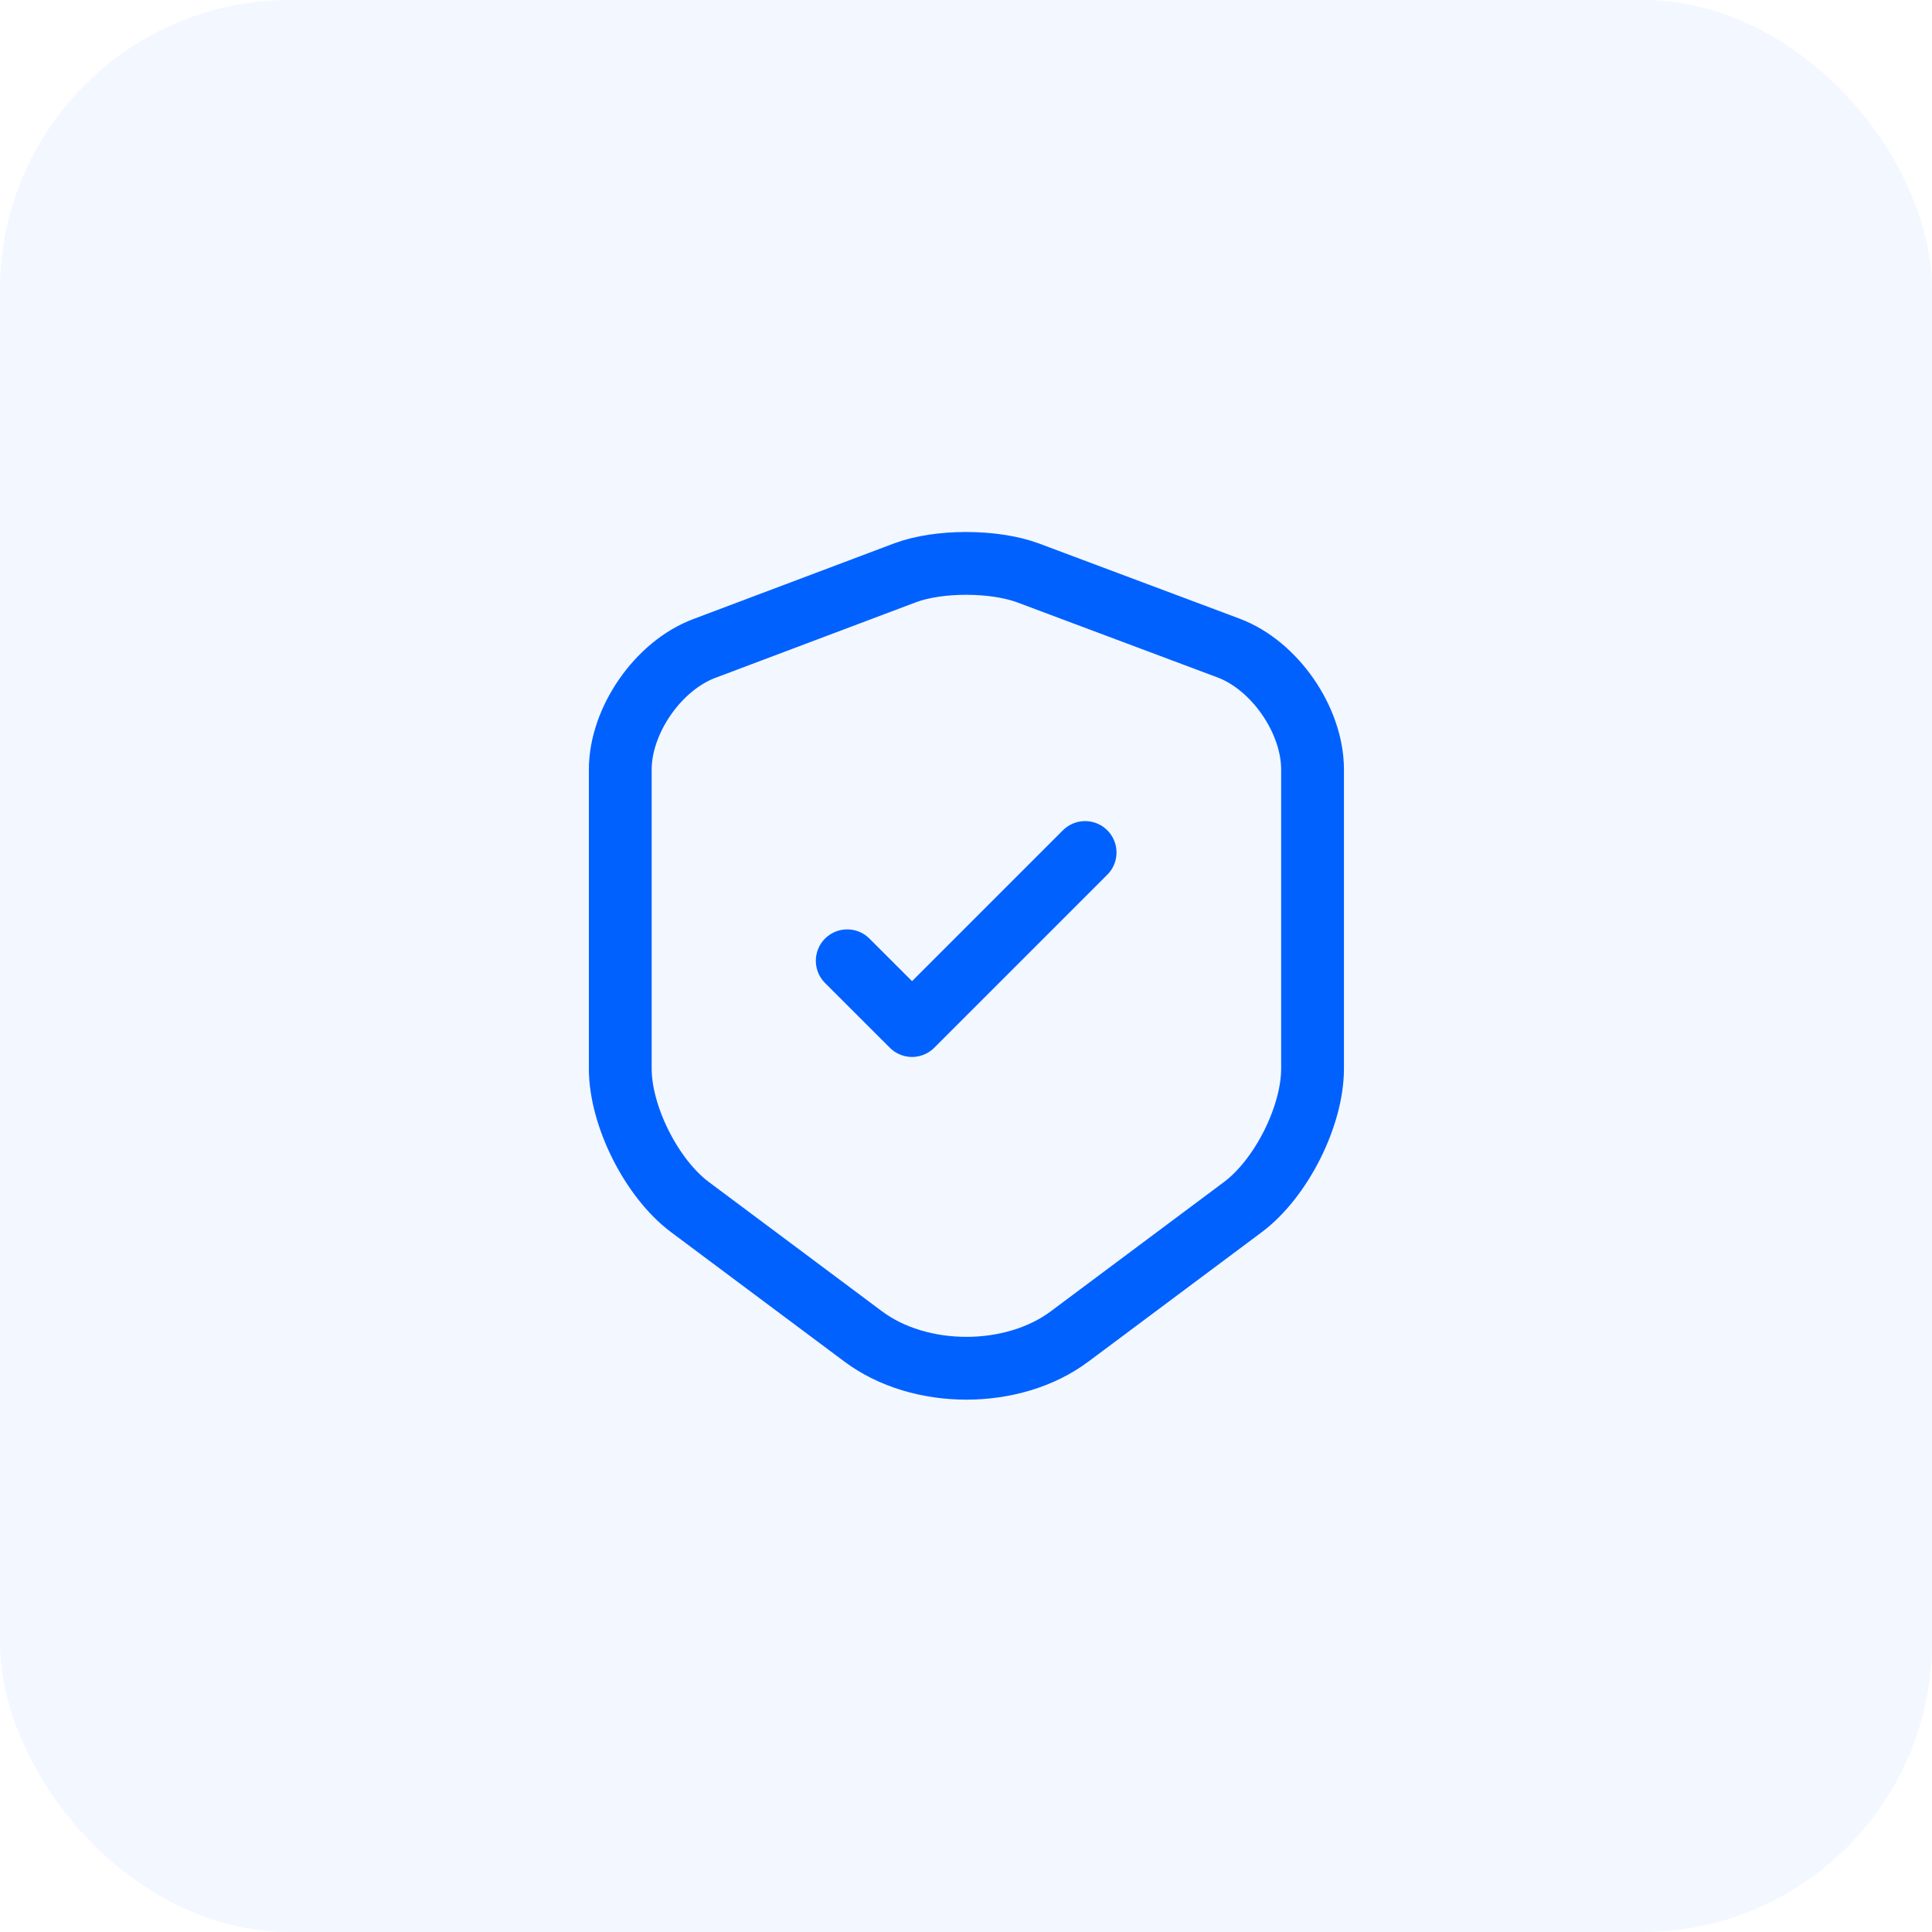 <svg width="40" height="40" viewBox="0 0 40 40" fill="none" xmlns="http://www.w3.org/2000/svg">
<rect opacity="0.05" width="40" height="40" rx="6" fill="#0061FF"/>
<path d="M18.742 11.858L14.584 13.425C13.625 13.783 12.842 14.916 12.842 15.933V22.125C12.842 23.108 13.492 24.399 14.284 24.991L17.867 27.666C19.042 28.549 20.975 28.549 22.15 27.666L25.733 24.991C26.525 24.399 27.175 23.108 27.175 22.125V15.933C27.175 14.908 26.392 13.774 25.433 13.416L21.275 11.858C20.567 11.6 19.433 11.6 18.742 11.858Z" stroke="#0061FF" stroke-width="1.3" stroke-linecap="round" stroke-linejoin="round"/>
<path d="M17.541 19.892L18.883 21.233L22.466 17.65" stroke="#0061FF" stroke-width="1.3" stroke-linecap="round" stroke-linejoin="round"/>
</svg>

